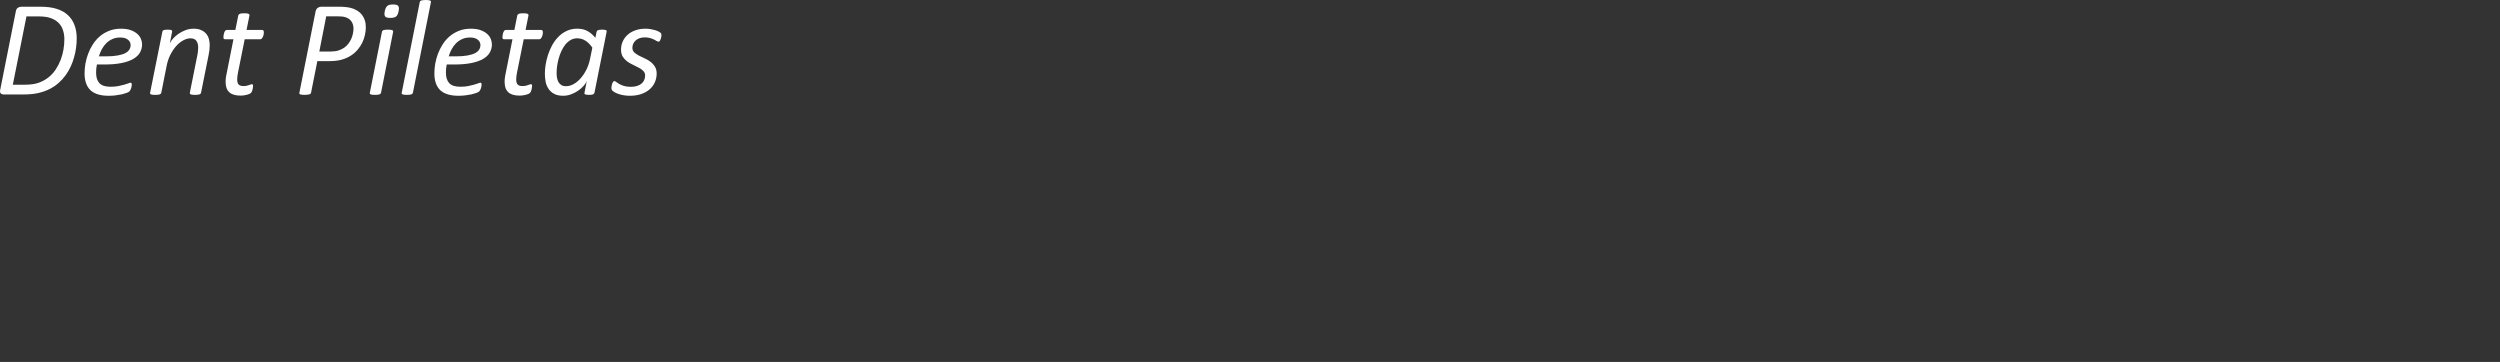 <?xml version="1.0" encoding="UTF-8" standalone="no"?>

<svg
   width="107.522mm"
   height="15.566mm"
   version="1.1"
   id="svg5"
   xmlns="http://www.w3.org/2000/svg"
   xmlns:svg="http://www.w3.org/2000/svg">
  <rect width="100%" height="100%" fill="#333333" stroke="none"/>
  <defs
     id="defs2" />
  <g
     id="layer1"
     transform="translate(-43.76,-90.639)">
    <g
       aria-label="Dent Piletas"
       id="text236">
      <path
         d="m 56.23,96.868 q 0,0.717 -0.099,1.499 -0.099,0.772 -0.32,1.554 -0.209,0.772 -0.551,1.521 -0.342,0.75 -0.838,1.433 -0.485,0.672 -1.136,1.246 -0.639,0.573 -1.466,0.992 -0.827,0.419 -1.841,0.65 -1.014,0.232 -2.436,0.232 H 44.379 q -0.143,0 -0.276,-0.033 -0.121,-0.044 -0.209,-0.132 -0.088,-0.088 -0.121,-0.232 -0.033,-0.154 0.022,-0.375 l 2.536,-12.722 q 0.077,-0.43 0.331,-0.595 0.265,-0.176 0.595,-0.176 h 3.01 q 1.643,0 2.723,0.353 1.08,0.342 1.797,1.003 0.728,0.661 1.08,1.621 0.364,0.948 0.364,2.161 z m -2.006,0.165 q 0,-0.816 -0.232,-1.499 -0.22,-0.684 -0.706,-1.169 -0.485,-0.496 -1.246,-0.772 Q 51.291,93.307 50.045,93.307 h -1.984 l -2.216,11.101 h 1.962 q 1.345,0 2.249,-0.32 0.904,-0.331 1.599,-0.882 0.695,-0.562 1.18,-1.301 0.485,-0.739 0.794,-1.554 0.309,-0.816 0.452,-1.665 0.143,-0.86 0.143,-1.654 z"
         id="path612"
         style="fill:#ffffff" />
      <path
         d="m 66.857,97.827 q 0,0.761 -0.353,1.367 -0.353,0.606 -1.102,1.036 -0.75,0.43 -1.918,0.661 -1.169,0.232 -2.8,0.232 h -1.169 q -0.077,0.364 -0.11,0.706 -0.022,0.342 -0.022,0.639 0,1.102 0.54,1.687 0.551,0.584 1.775,0.584 0.706,0 1.268,-0.099 0.562,-0.11 0.97,-0.232 0.419,-0.121 0.684,-0.22 0.265,-0.11 0.364,-0.11 0.099,0 0.143,0.077 0.055,0.066 0.055,0.198 0,0.11 -0.022,0.265 -0.022,0.154 -0.066,0.32 -0.044,0.154 -0.121,0.298 -0.066,0.143 -0.154,0.243 -0.132,0.132 -0.474,0.265 -0.331,0.121 -0.794,0.232 -0.463,0.099 -1.014,0.165 -0.551,0.066 -1.102,0.066 -0.981,0 -1.72,-0.22 -0.739,-0.22 -1.235,-0.672 -0.485,-0.463 -0.728,-1.147 -0.243,-0.684 -0.243,-1.61 0,-0.717 0.132,-1.532 0.143,-0.827 0.441,-1.632 0.298,-0.805 0.772,-1.543 0.474,-0.739 1.124,-1.301 0.661,-0.562 1.521,-0.904 0.86,-0.342 1.94,-0.342 0.926,0 1.565,0.232 0.65,0.232 1.058,0.595 0.419,0.364 0.606,0.816 0.187,0.441 0.187,0.882 z m -1.863,0.165 q 0,-0.562 -0.441,-0.904 -0.441,-0.353 -1.257,-0.353 -0.717,0 -1.268,0.254 -0.551,0.243 -0.981,0.661 -0.419,0.419 -0.728,0.981 -0.298,0.551 -0.485,1.169 h 1.124 q 1.158,0 1.929,-0.143 0.783,-0.143 1.246,-0.386 0.474,-0.254 0.661,-0.584 0.198,-0.331 0.198,-0.695 z"
         id="path614"
         style="fill:#ffffff" />
      <path
         d="m 77.849,97.992 q 0,0.386 -0.044,0.761 -0.044,0.375 -0.121,0.772 l -1.246,6.196 q -0.022,0.088 -0.077,0.154 -0.044,0.055 -0.165,0.099 -0.11,0.044 -0.287,0.066 -0.176,0.022 -0.452,0.022 -0.265,0 -0.441,-0.022 -0.165,-0.022 -0.265,-0.066 -0.088,-0.044 -0.121,-0.099 -0.022,-0.066 -0.011,-0.154 l 1.224,-6.13 q 0.077,-0.342 0.099,-0.661 0.033,-0.32 0.033,-0.562 0,-0.672 -0.287,-1.08 -0.287,-0.419 -0.959,-0.419 -0.584,0 -1.202,0.342 -0.606,0.331 -1.136,0.926 -0.518,0.584 -0.937,1.4 -0.408,0.805 -0.595,1.753 l -0.882,4.432 q -0.022,0.088 -0.077,0.154 -0.055,0.055 -0.165,0.099 -0.11,0.044 -0.298,0.066 -0.176,0.022 -0.441,0.022 -0.276,0 -0.452,-0.022 -0.165,-0.022 -0.265,-0.066 -0.088,-0.044 -0.121,-0.099 -0.022,-0.066 0,-0.154 l 1.995,-9.933 q 0.011,-0.077 0.055,-0.143 0.055,-0.066 0.154,-0.11 0.11,-0.044 0.265,-0.055 0.165,-0.022 0.386,-0.022 0.232,0 0.375,0.022 0.154,0.011 0.232,0.055 0.088,0.044 0.11,0.11 0.022,0.066 0.011,0.143 l -0.375,1.896 q 0.165,-0.375 0.54,-0.794 0.375,-0.419 0.893,-0.772 0.518,-0.353 1.136,-0.584 0.628,-0.232 1.301,-0.232 0.739,0 1.235,0.232 0.496,0.22 0.805,0.595 0.309,0.364 0.441,0.849 0.132,0.485 0.132,1.014 z"
         id="path616"
         style="fill:#ffffff" />
      <path
         d="m 86.646,95.909 q 0,0.099 -0.011,0.22 -0.011,0.11 -0.044,0.232 -0.033,0.121 -0.088,0.243 -0.055,0.121 -0.121,0.22 -0.055,0.088 -0.132,0.143 -0.077,0.055 -0.176,0.055 h -2.536 l -1.113,5.534 q -0.044,0.232 -0.077,0.518 -0.033,0.287 -0.033,0.474 0,0.562 0.232,0.827 0.243,0.254 0.772,0.254 0.298,0 0.518,-0.044 0.22,-0.055 0.375,-0.11 0.165,-0.055 0.287,-0.099 0.121,-0.055 0.209,-0.055 0.088,0 0.132,0.066 0.055,0.055 0.055,0.22 0,0.143 -0.033,0.32 -0.022,0.165 -0.066,0.331 -0.044,0.165 -0.11,0.298 -0.066,0.132 -0.143,0.209 -0.088,0.077 -0.265,0.154 -0.176,0.077 -0.408,0.132 -0.232,0.066 -0.496,0.099 -0.254,0.033 -0.507,0.033 -0.617,0 -1.069,-0.132 -0.452,-0.132 -0.761,-0.408 -0.309,-0.287 -0.463,-0.706 -0.143,-0.43 -0.143,-1.025 0,-0.132 0.011,-0.287 0.011,-0.165 0.033,-0.342 0.033,-0.176 0.055,-0.353 0.033,-0.176 0.066,-0.331 l 1.113,-5.578 h -1.378 q -0.121,0 -0.187,-0.066 -0.066,-0.077 -0.066,-0.287 0,-0.154 0.033,-0.353 0.033,-0.209 0.099,-0.386 0.066,-0.176 0.165,-0.298 0.11,-0.121 0.254,-0.121 h 1.389 l 0.474,-2.359 q 0.011,-0.077 0.066,-0.143 0.066,-0.066 0.176,-0.11 0.11,-0.055 0.287,-0.077 0.187,-0.022 0.452,-0.022 0.265,0 0.43,0.022 0.176,0.022 0.265,0.077 0.099,0.044 0.121,0.11 0.033,0.066 0.022,0.143 l -0.474,2.359 h 2.536 q 0.165,0 0.22,0.121 0.055,0.121 0.055,0.276 z"
         id="path618"
         style="fill:#ffffff" />
      <path
         d="m 103.227,95.082 q 0,0.584 -0.143,1.224 -0.132,0.639 -0.43,1.257 -0.298,0.606 -0.761,1.158 -0.452,0.54 -1.102,0.959 -0.65,0.419 -1.499,0.661 -0.838,0.232 -1.984,0.232 h -1.962 l -1.025,5.148 q -0.022,0.077 -0.077,0.143 -0.055,0.066 -0.187,0.11 -0.121,0.033 -0.309,0.055 -0.176,0.033 -0.452,0.033 -0.254,0 -0.43,-0.022 -0.176,-0.022 -0.287,-0.055 -0.099,-0.044 -0.143,-0.11 -0.033,-0.066 -0.011,-0.154 l 2.624,-13.174 q 0.088,-0.441 0.364,-0.628 0.276,-0.187 0.639,-0.187 h 2.811 q 0.551,0 0.97,0.044 0.43,0.033 0.827,0.121 0.595,0.132 1.069,0.408 0.485,0.276 0.816,0.684 0.331,0.397 0.507,0.926 0.176,0.529 0.176,1.169 z m -2.006,0.198 q 0,-0.684 -0.342,-1.169 -0.331,-0.496 -1.036,-0.695 -0.265,-0.077 -0.584,-0.099 -0.32,-0.022 -0.684,-0.022 h -1.786 l -1.124,5.722 h 1.797 q 0.783,0 1.323,-0.176 0.54,-0.176 0.948,-0.463 0.408,-0.287 0.684,-0.672 0.287,-0.386 0.463,-0.794 0.176,-0.419 0.254,-0.838 0.088,-0.43 0.088,-0.794 z"
         id="path620"
         style="fill:#ffffff" />
      <path
         d="m 108.551,92.458 q -0.055,0.309 -0.154,0.518 -0.088,0.209 -0.243,0.342 -0.154,0.121 -0.386,0.176 -0.232,0.055 -0.562,0.055 -0.32,0 -0.529,-0.055 -0.209,-0.055 -0.309,-0.176 -0.099,-0.132 -0.11,-0.342 -0.011,-0.209 0.044,-0.518 0.066,-0.309 0.165,-0.507 0.099,-0.209 0.243,-0.342 0.154,-0.143 0.386,-0.187 0.232,-0.055 0.562,-0.055 0.32,0 0.518,0.055 0.209,0.044 0.309,0.187 0.11,0.132 0.121,0.342 0.011,0.198 -0.055,0.507 z m -2.855,13.262 q -0.022,0.088 -0.077,0.154 -0.055,0.055 -0.165,0.099 -0.11,0.044 -0.298,0.066 -0.176,0.022 -0.441,0.022 -0.276,0 -0.452,-0.022 -0.165,-0.022 -0.265,-0.066 -0.088,-0.044 -0.121,-0.099 -0.022,-0.066 0,-0.154 l 1.973,-9.922 q 0.011,-0.077 0.066,-0.143 0.055,-0.066 0.165,-0.11 0.11,-0.044 0.287,-0.066 0.187,-0.022 0.463,-0.022 0.265,0 0.43,0.022 0.176,0.022 0.265,0.066 0.099,0.044 0.121,0.11 0.033,0.066 0.022,0.143 z"
         id="path622"
         style="fill:#ffffff" />
      <path
         d="m 110.878,105.72 q -0.022,0.088 -0.077,0.154 -0.055,0.055 -0.165,0.099 -0.11,0.044 -0.298,0.066 -0.176,0.022 -0.441,0.022 -0.276,0 -0.452,-0.022 -0.165,-0.022 -0.265,-0.066 -0.088,-0.044 -0.121,-0.099 -0.022,-0.066 0,-0.154 L 111.991,90.992 q 0.022,-0.088 0.066,-0.154 0.055,-0.066 0.165,-0.11 0.121,-0.044 0.298,-0.066 0.187,-0.022 0.463,-0.022 0.265,0 0.43,0.022 0.176,0.022 0.265,0.066 0.099,0.044 0.121,0.11 0.022,0.066 0.011,0.154 z"
         id="path624"
         style="fill:#ffffff" />
      <path
         d="m 123.721,97.827 q 0,0.761 -0.353,1.367 -0.353,0.606 -1.102,1.036 -0.75,0.43 -1.918,0.661 -1.169,0.232 -2.8,0.232 h -1.169 q -0.077,0.364 -0.11,0.706 -0.022,0.342 -0.022,0.639 0,1.102 0.54,1.687 0.551,0.584 1.775,0.584 0.706,0 1.268,-0.099 0.562,-0.11 0.97,-0.232 0.419,-0.121 0.683,-0.22 0.265,-0.11 0.364,-0.11 0.099,0 0.143,0.077 0.055,0.066 0.055,0.198 0,0.11 -0.022,0.265 -0.022,0.154 -0.066,0.32 -0.044,0.154 -0.121,0.298 -0.066,0.143 -0.154,0.243 -0.132,0.132 -0.474,0.265 -0.331,0.121 -0.794,0.232 -0.463,0.099 -1.014,0.165 -0.551,0.066 -1.102,0.066 -0.981,0 -1.72,-0.22 -0.739,-0.22 -1.235,-0.672 -0.485,-0.463 -0.728,-1.147 -0.243,-0.684 -0.243,-1.61 0,-0.717 0.132,-1.532 0.143,-0.827 0.441,-1.632 0.298,-0.805 0.772,-1.543 0.474,-0.739 1.124,-1.301 0.661,-0.562 1.521,-0.904 0.86,-0.342 1.94,-0.342 0.926,0 1.565,0.232 0.65,0.232 1.058,0.595 0.419,0.364 0.606,0.816 0.187,0.441 0.187,0.882 z m -1.863,0.165 q 0,-0.562 -0.441,-0.904 -0.441,-0.353 -1.257,-0.353 -0.717,0 -1.268,0.254 -0.551,0.243 -0.981,0.661 -0.419,0.419 -0.728,0.981 -0.298,0.551 -0.485,1.169 h 1.124 q 1.158,0 1.929,-0.143 0.783,-0.143 1.246,-0.386 0.474,-0.254 0.661,-0.584 0.198,-0.331 0.198,-0.695 z"
         id="path626"
         style="fill:#ffffff" />
      <path
         d="m 132,95.909 q 0,0.099 -0.011,0.22 -0.011,0.11 -0.044,0.232 -0.033,0.121 -0.088,0.243 -0.055,0.121 -0.121,0.22 -0.055,0.088 -0.132,0.143 -0.077,0.055 -0.176,0.055 h -2.536 l -1.113,5.534 q -0.044,0.232 -0.077,0.518 -0.033,0.287 -0.033,0.474 0,0.562 0.232,0.827 0.243,0.254 0.772,0.254 0.298,0 0.518,-0.044 0.22,-0.055 0.375,-0.11 0.165,-0.055 0.287,-0.099 0.121,-0.055 0.209,-0.055 0.088,0 0.132,0.066 0.055,0.055 0.055,0.22 0,0.143 -0.033,0.32 -0.022,0.165 -0.066,0.331 -0.044,0.165 -0.11,0.298 -0.066,0.132 -0.143,0.209 -0.088,0.077 -0.265,0.154 -0.176,0.077 -0.408,0.132 -0.232,0.066 -0.496,0.099 -0.254,0.033 -0.507,0.033 -0.617,0 -1.069,-0.132 -0.452,-0.132 -0.761,-0.408 -0.309,-0.287 -0.463,-0.706 -0.143,-0.43 -0.143,-1.025 0,-0.132 0.011,-0.287 0.011,-0.165 0.033,-0.342 0.033,-0.176 0.055,-0.353 0.033,-0.176 0.066,-0.331 l 1.113,-5.578 h -1.378 q -0.121,0 -0.187,-0.066 -0.066,-0.077 -0.066,-0.287 0,-0.154 0.033,-0.353 0.033,-0.209 0.099,-0.386 0.066,-0.176 0.165,-0.298 0.11,-0.121 0.254,-0.121 h 1.389 l 0.474,-2.359 q 0.011,-0.077 0.066,-0.143 0.066,-0.066 0.176,-0.11 0.11,-0.055 0.287,-0.077 0.187,-0.022 0.452,-0.022 0.265,0 0.43,0.022 0.176,0.022 0.265,0.077 0.099,0.044 0.121,0.11 0.033,0.066 0.022,0.143 l -0.474,2.359 h 2.536 q 0.165,0 0.22,0.121 0.055,0.121 0.055,0.276 z"
         id="path628"
         style="fill:#ffffff" />
      <path
         d="m 140.39,105.72 q -0.044,0.187 -0.243,0.265 -0.198,0.077 -0.661,0.077 -0.22,0 -0.364,-0.022 -0.143,-0.022 -0.232,-0.055 -0.088,-0.044 -0.121,-0.099 -0.033,-0.066 0,-0.165 l 0.364,-1.874 q -0.143,0.353 -0.518,0.772 -0.375,0.419 -0.893,0.772 -0.507,0.353 -1.135,0.584 -0.628,0.232 -1.279,0.232 -0.882,0 -1.466,-0.309 -0.573,-0.309 -0.915,-0.816 -0.342,-0.507 -0.474,-1.147 -0.121,-0.639 -0.121,-1.312 0,-0.617 0.11,-1.4 0.121,-0.783 0.375,-1.599 0.265,-0.816 0.672,-1.588 0.419,-0.772 1.003,-1.378 0.584,-0.617 1.356,-0.981 0.772,-0.375 1.753,-0.375 0.981,0 1.676,0.397 0.706,0.397 1.257,1.091 l 0.209,-1.003 q 0.044,-0.176 0.254,-0.254 0.209,-0.077 0.65,-0.077 0.22,0 0.364,0.022 0.154,0.011 0.243,0.055 0.088,0.044 0.11,0.11 0.022,0.066 0.011,0.143 z m -0.342,-7.331 q -0.518,-0.761 -1.124,-1.136 -0.595,-0.386 -1.345,-0.386 -0.595,0 -1.08,0.287 -0.474,0.276 -0.849,0.739 -0.364,0.463 -0.639,1.058 -0.265,0.584 -0.441,1.213 -0.165,0.628 -0.254,1.235 -0.077,0.606 -0.077,1.091 0,0.386 0.055,0.772 0.066,0.375 0.232,0.695 0.176,0.309 0.474,0.507 0.298,0.187 0.772,0.187 0.606,0 1.213,-0.331 0.617,-0.342 1.147,-0.937 0.529,-0.595 0.937,-1.4 0.408,-0.805 0.606,-1.775 z"
         id="path630"
         style="fill:#ffffff" />
      <path
         d="m 151.282,96.339 q 0,0.11 -0.033,0.298 -0.033,0.176 -0.099,0.353 -0.055,0.176 -0.143,0.298 -0.077,0.121 -0.176,0.121 -0.132,0 -0.32,-0.099 -0.176,-0.11 -0.441,-0.243 -0.265,-0.132 -0.639,-0.243 -0.364,-0.11 -0.871,-0.11 -0.485,0 -0.86,0.143 -0.375,0.132 -0.628,0.375 -0.254,0.232 -0.386,0.54 -0.132,0.298 -0.132,0.628 0,0.441 0.287,0.739 0.298,0.287 0.739,0.518 0.441,0.232 0.948,0.463 0.518,0.22 0.948,0.551 0.441,0.32 0.728,0.783 0.298,0.452 0.298,1.147 0,0.772 -0.309,1.444 -0.298,0.661 -0.871,1.147 -0.562,0.474 -1.367,0.75 -0.805,0.265 -1.797,0.265 -0.518,0 -0.981,-0.077 -0.452,-0.077 -0.827,-0.198 -0.364,-0.121 -0.628,-0.265 -0.265,-0.154 -0.408,-0.287 -0.088,-0.088 -0.132,-0.176 -0.033,-0.099 -0.033,-0.232 0,-0.088 0.011,-0.209 0.011,-0.121 0.044,-0.254 0.033,-0.132 0.066,-0.254 0.044,-0.121 0.099,-0.22 0.055,-0.099 0.11,-0.154 0.055,-0.066 0.132,-0.066 0.132,0 0.32,0.154 0.187,0.143 0.485,0.32 0.309,0.165 0.761,0.32 0.452,0.143 1.124,0.143 0.606,0 1.036,-0.143 0.441,-0.154 0.728,-0.397 0.287,-0.254 0.419,-0.584 0.143,-0.331 0.143,-0.695 0,-0.463 -0.287,-0.75 -0.287,-0.298 -0.728,-0.529 -0.43,-0.243 -0.937,-0.474 -0.507,-0.232 -0.948,-0.54 -0.43,-0.32 -0.728,-0.772 -0.287,-0.463 -0.287,-1.169 0,-0.728 0.287,-1.345 0.287,-0.628 0.805,-1.08 0.529,-0.463 1.257,-0.717 0.739,-0.254 1.632,-0.254 0.419,0 0.805,0.066 0.397,0.066 0.728,0.165 0.331,0.099 0.573,0.22 0.243,0.121 0.364,0.243 0.121,0.11 0.121,0.342 z"
         id="path632"
         style="fill:#ffffff" />
    </g>
  </g>
</svg>
